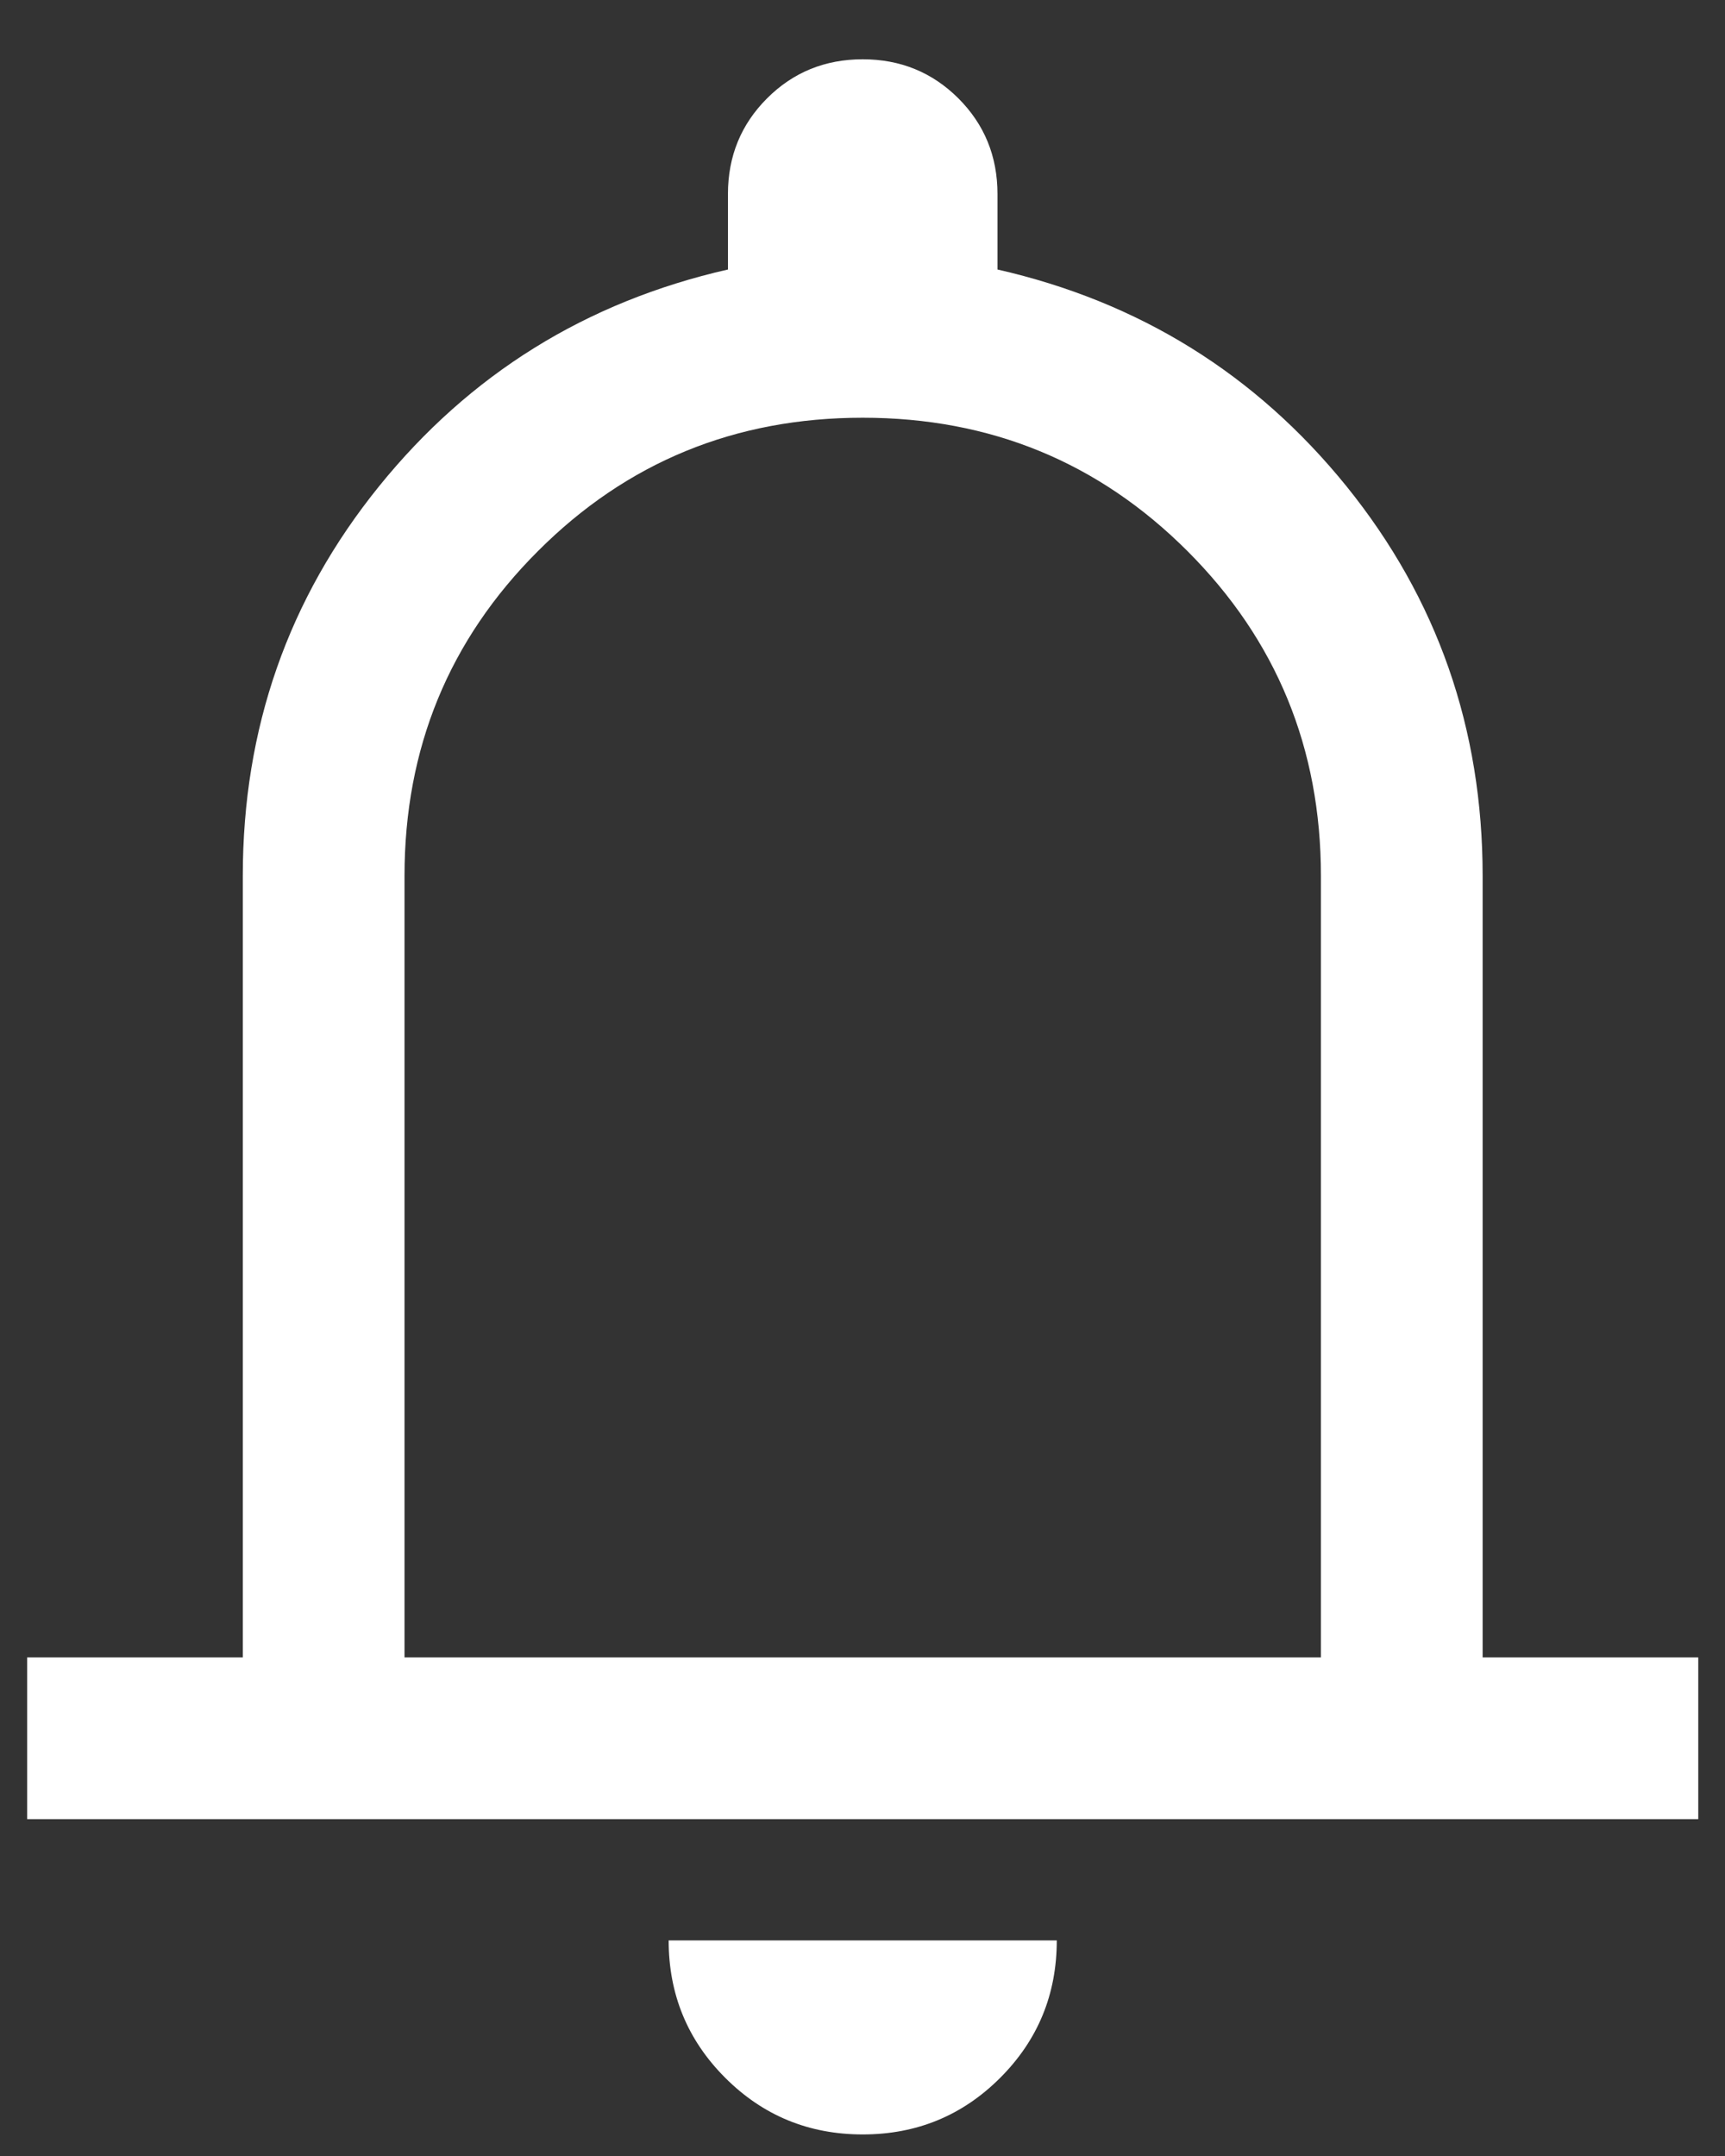 <svg width="16" height="20" viewBox="0 0 16 20" fill="none" xmlns="http://www.w3.org/2000/svg">
<rect x="0" y="0" width="16" height="20" fill="#333333" stroke="none"/>
<path d="M0.252 16.875V15.375H2.252V8.125C2.252 6.758 2.673 5.554 3.515 4.512C4.356 3.471 5.435 2.8 6.752 2.5V1.8C6.752 1.45 6.873 1.154 7.115 0.912C7.356 0.671 7.652 0.55 8.002 0.55C8.352 0.55 8.647 0.671 8.889 0.912C9.131 1.154 9.252 1.45 9.252 1.8V2.5C10.568 2.8 11.648 3.471 12.49 4.512C13.331 5.554 13.752 6.758 13.752 8.125V15.375H15.752V16.875H0.252ZM8.002 19.8C7.502 19.8 7.077 19.625 6.727 19.275C6.377 18.925 6.202 18.5 6.202 18H9.802C9.802 18.5 9.627 18.925 9.277 19.275C8.927 19.625 8.502 19.8 8.002 19.8ZM3.752 15.375H12.252V8.125C12.252 6.942 11.839 5.937 11.014 5.112C10.189 4.287 9.185 3.875 8.002 3.875C6.818 3.875 5.814 4.287 4.99 5.112C4.164 5.937 3.752 6.942 3.752 8.125V15.375Z" fill="white"/>
</svg>
